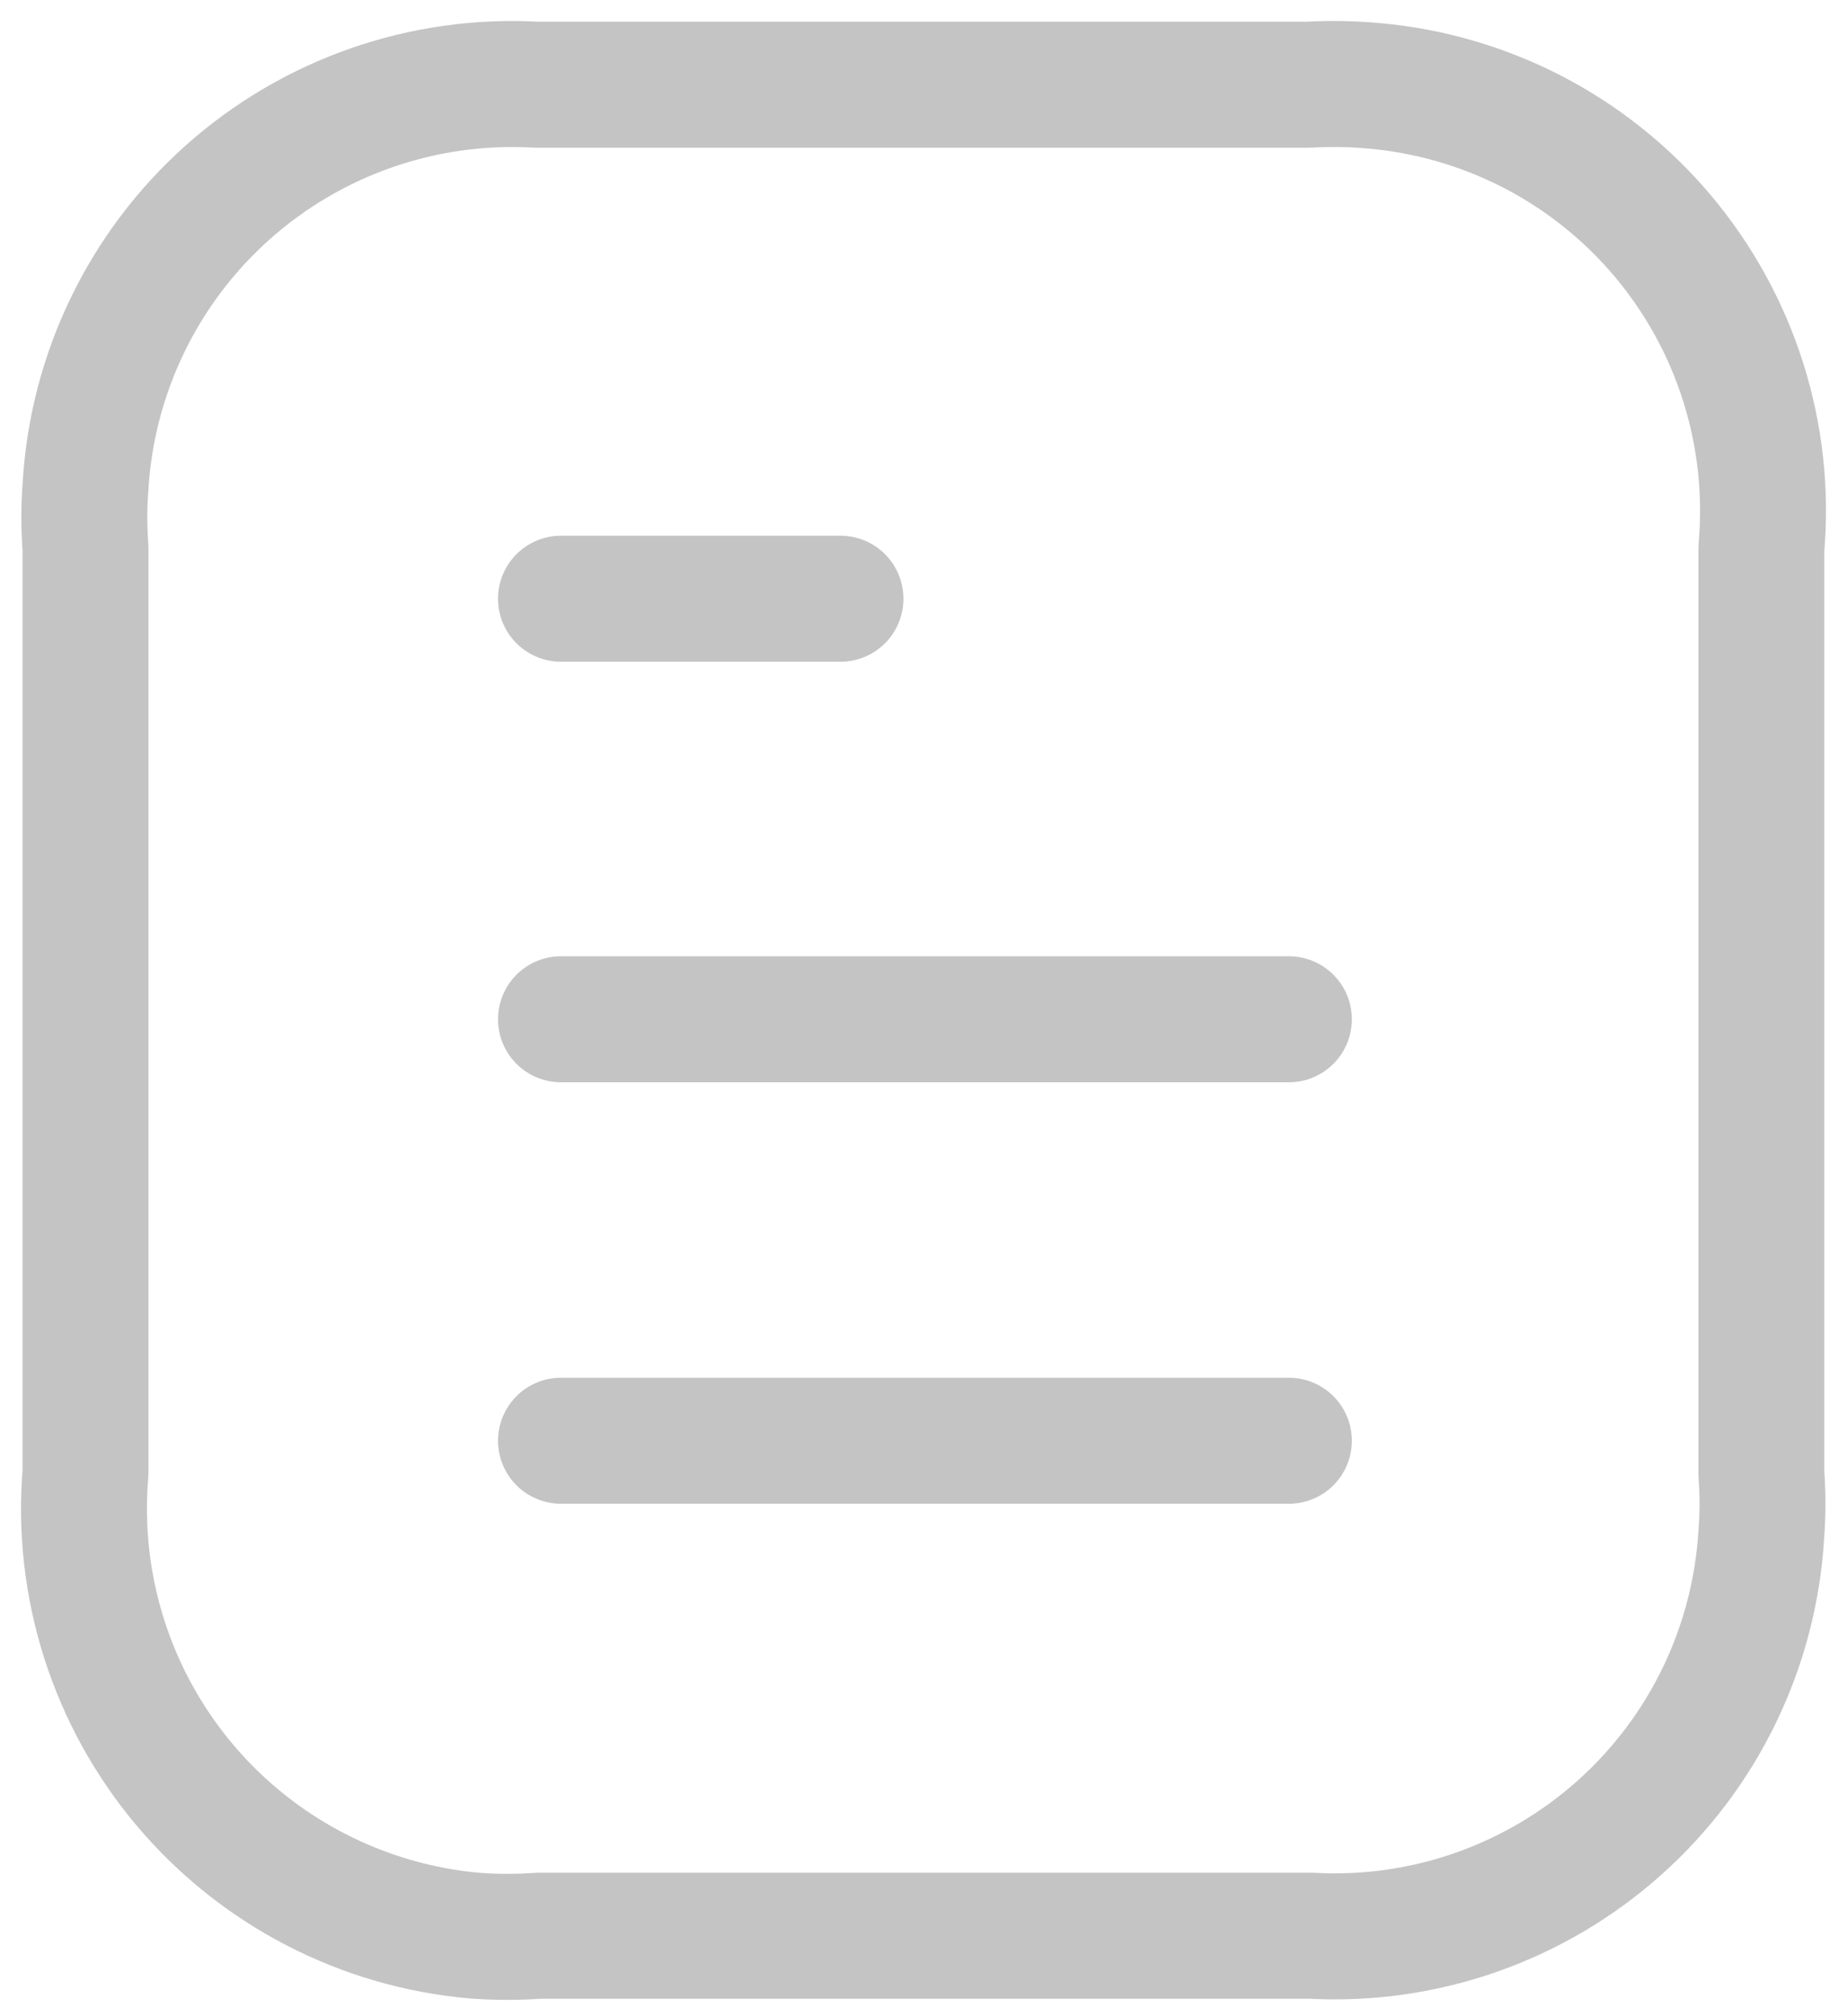 <svg width="22" height="24" viewBox="0 0 22 24" fill="none" xmlns="http://www.w3.org/2000/svg">
<path d="M15.352 17.15H6.682" stroke="#C4C4C4" stroke-width="1.5" stroke-linecap="round" stroke-linejoin="round"/>
<path d="M15.352 12.133H6.682" stroke="#C4C4C4" stroke-width="1.5" stroke-linecap="round" stroke-linejoin="round"/>
<path d="M10.011 7.127H6.682" stroke="#C4C4C4" stroke-width="1.5" stroke-linecap="round" stroke-linejoin="round"/>
<path d="M15.591 1.008H6.383C5.036 0.933 3.715 1.395 2.709 2.293C1.703 3.191 1.095 4.452 1.018 5.798C1 6.037 1 6.278 1.018 6.517V17.534C0.905 18.88 1.331 20.216 2.202 21.249C3.073 22.281 4.318 22.926 5.664 23.042C5.915 23.06 6.167 23.06 6.419 23.042H15.615C16.962 23.117 18.283 22.655 19.289 21.757C20.295 20.859 20.903 19.598 20.98 18.252C20.998 18.017 20.998 17.781 20.98 17.546V6.529C21.039 5.862 20.966 5.191 20.765 4.553C20.564 3.915 20.238 3.323 19.808 2.811C19.377 2.299 18.85 1.878 18.256 1.57C17.661 1.263 17.012 1.076 16.346 1.02C16.095 0.998 15.843 0.994 15.591 1.008V1.008Z" stroke="#C4C4C4" stroke-width="1.5" stroke-linecap="round" stroke-linejoin="round"/>
</svg>
